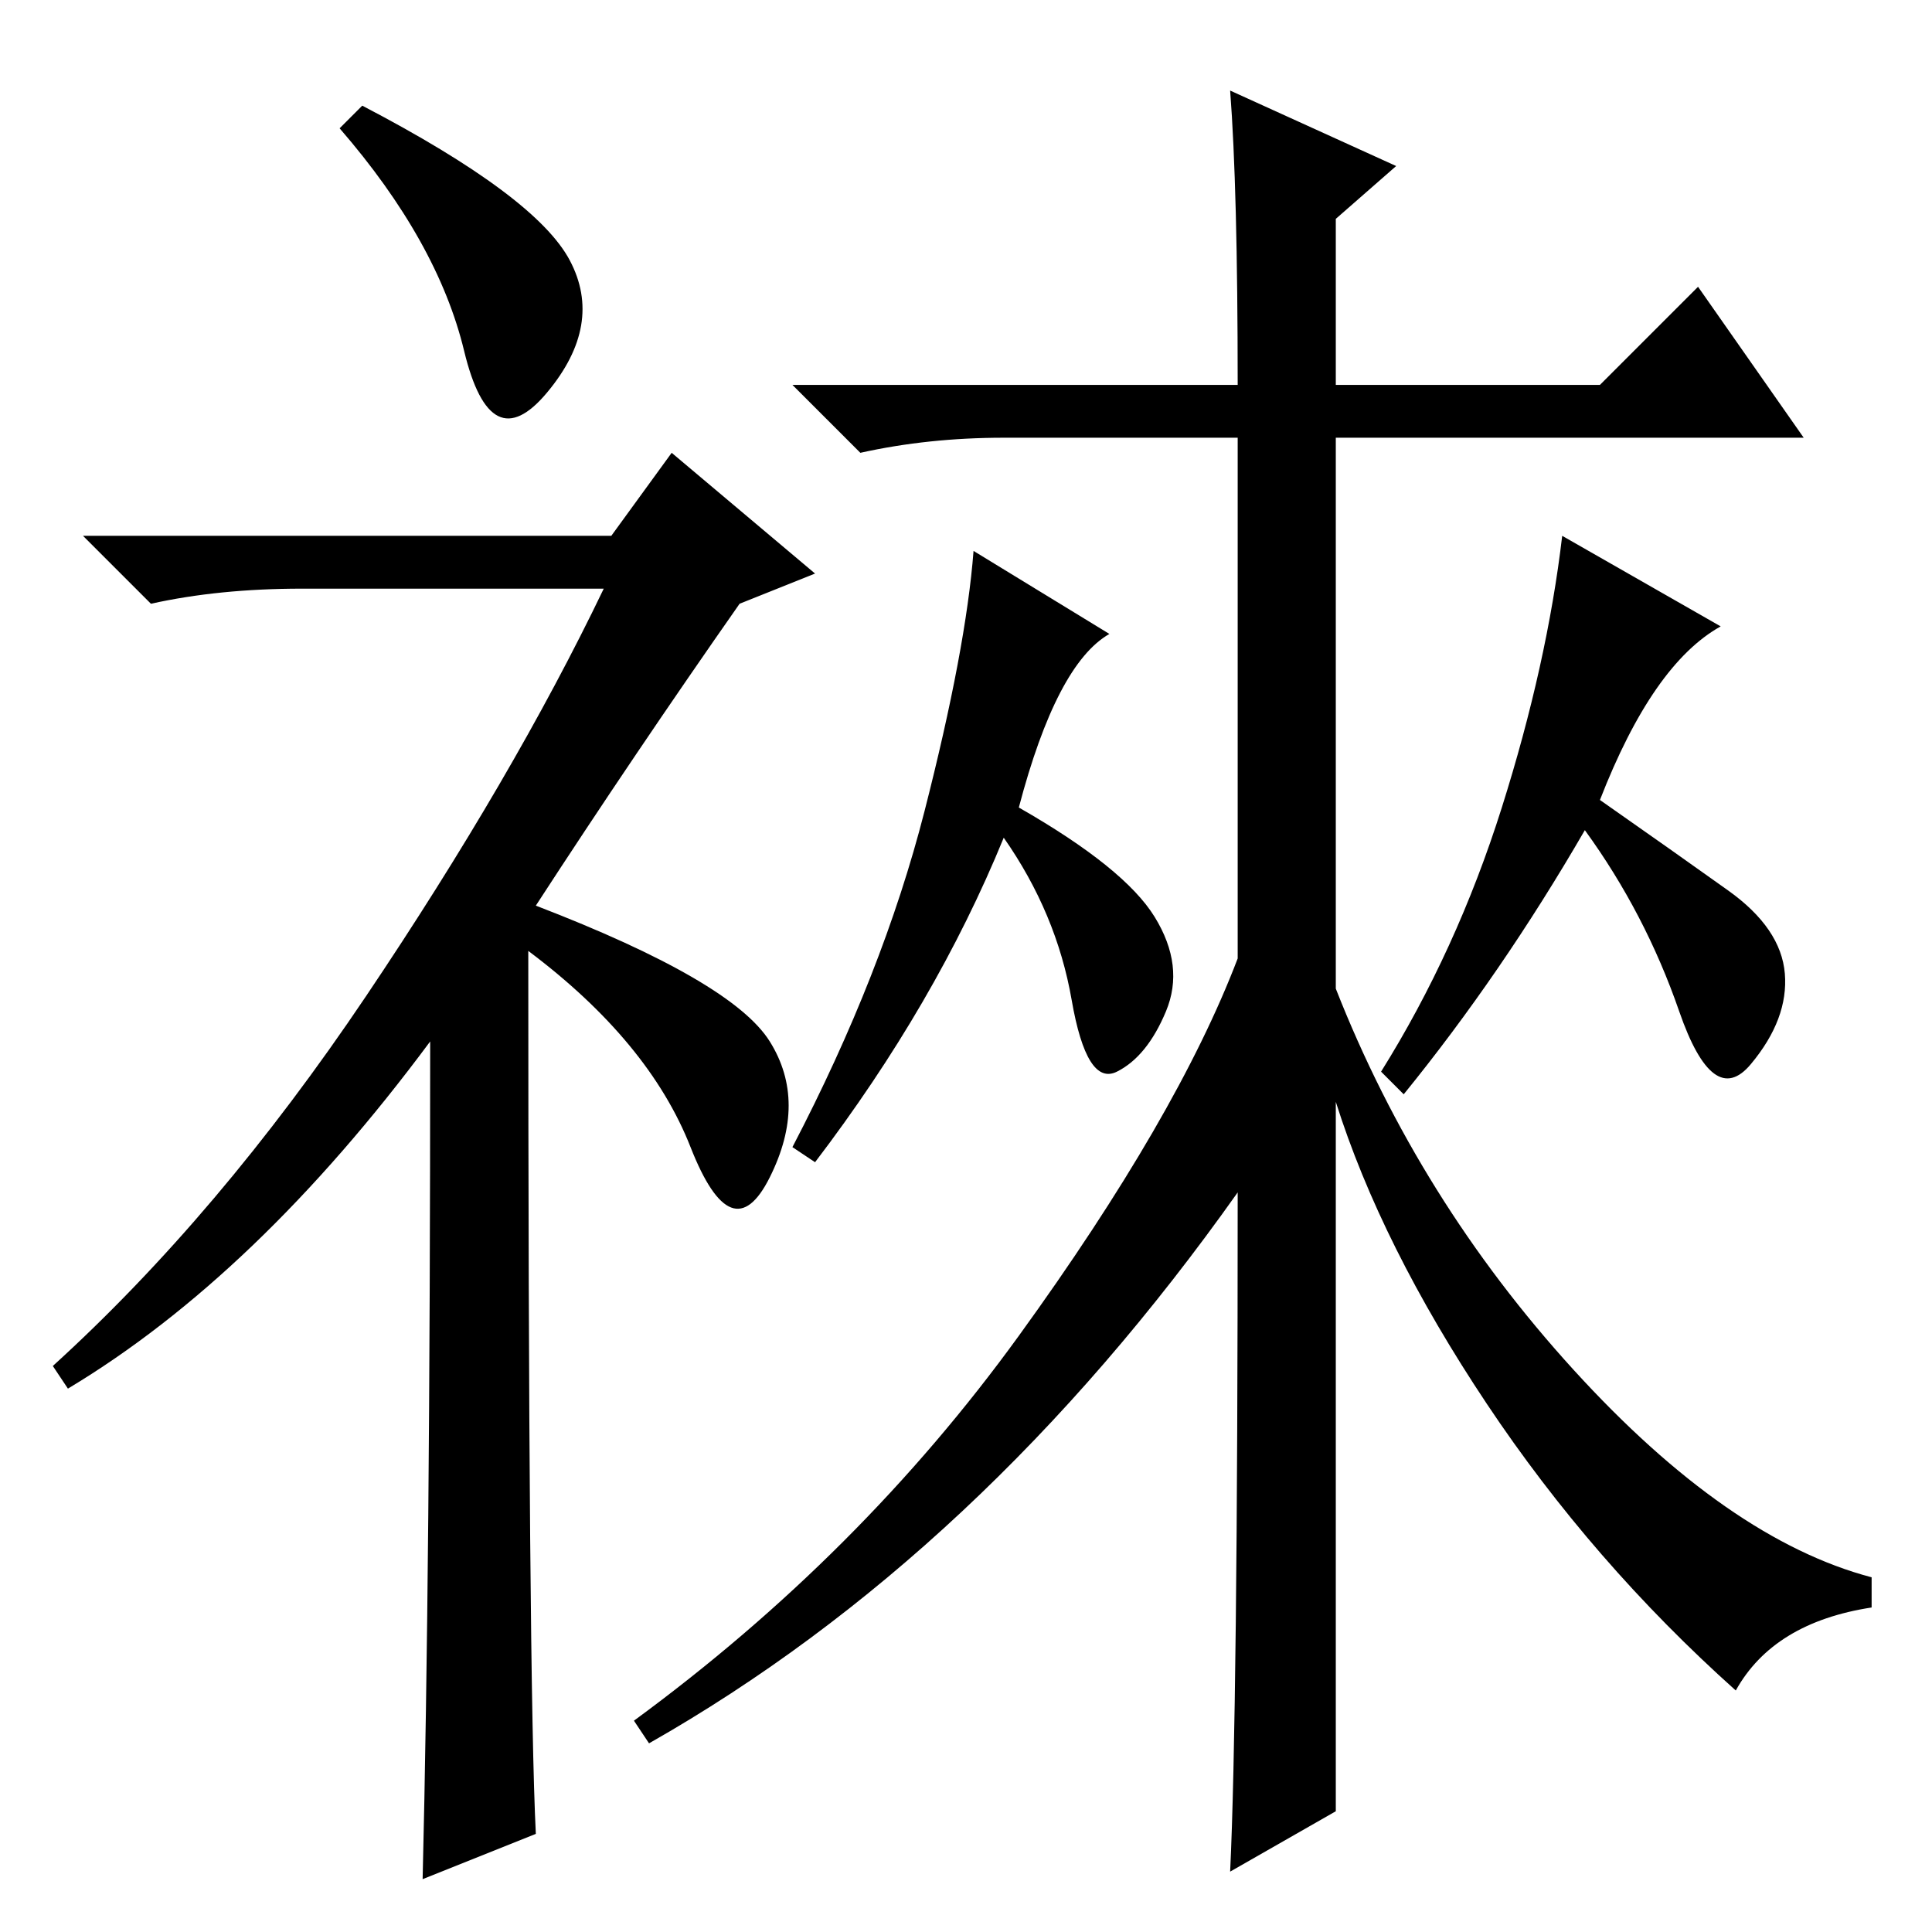 <?xml version="1.0" standalone="no"?>
<!DOCTYPE svg PUBLIC "-//W3C//DTD SVG 1.1//EN" "http://www.w3.org/Graphics/SVG/1.1/DTD/svg11.dtd" >
<svg xmlns="http://www.w3.org/2000/svg" xmlns:xlink="http://www.w3.org/1999/xlink" version="1.1" viewBox="0 -36 256 256">
  <g transform="matrix(1 0 0 -1 0 220)">
   <path fill="currentColor"
d="M48 242q23 -12 27.5 -20.5t-3 -17.5t-11 5.5t-16.5 29.5zM57 118q-23 -31 -48 -46l-2 3q22 20 41.5 49t31.5 54h-40q-11 0 -20 -2l-9 9h70l8 11l19 -16l-10 -4q-14 -20 -27 -40q26 -10 31 -18t0 -18t-10.5 4t-21.5 26q0 -97 1 -117l-15 -6q1 41 1 111zM197 70
q-14 21 -20 40v-94l-14 -8q1 21 1 90q-34 -48 -78 -73l-2 3q30 22 51 51t29 50v69h-31q-10 0 -19 -2l-9 9h59q0 26 -1 39l22 -10l-8 -7v-22h35l13 13l14 -20h-62v-73q11 -28 31.5 -50.5t39.5 -27.5v-4q-13 -2 -18 -11q-19 17 -33 38zM212 150q10 -7 17 -12t7.5 -11t-4.5 -12
t-9.5 7t-12.5 24q-11 -19 -24 -35l-3 3q10 16 16 35t8 36l21 -12q-9 -5 -16 -23zM135 149q14 -8 18 -14.5t1.5 -12.5t-6.5 -8t-6 9.5t-9 21.5q-9 -22 -25 -43l-3 2q12 23 17.5 44.5t6.5 34.5l18 -11q-7 -4 -12 -23z" />
  </g>

</svg>
